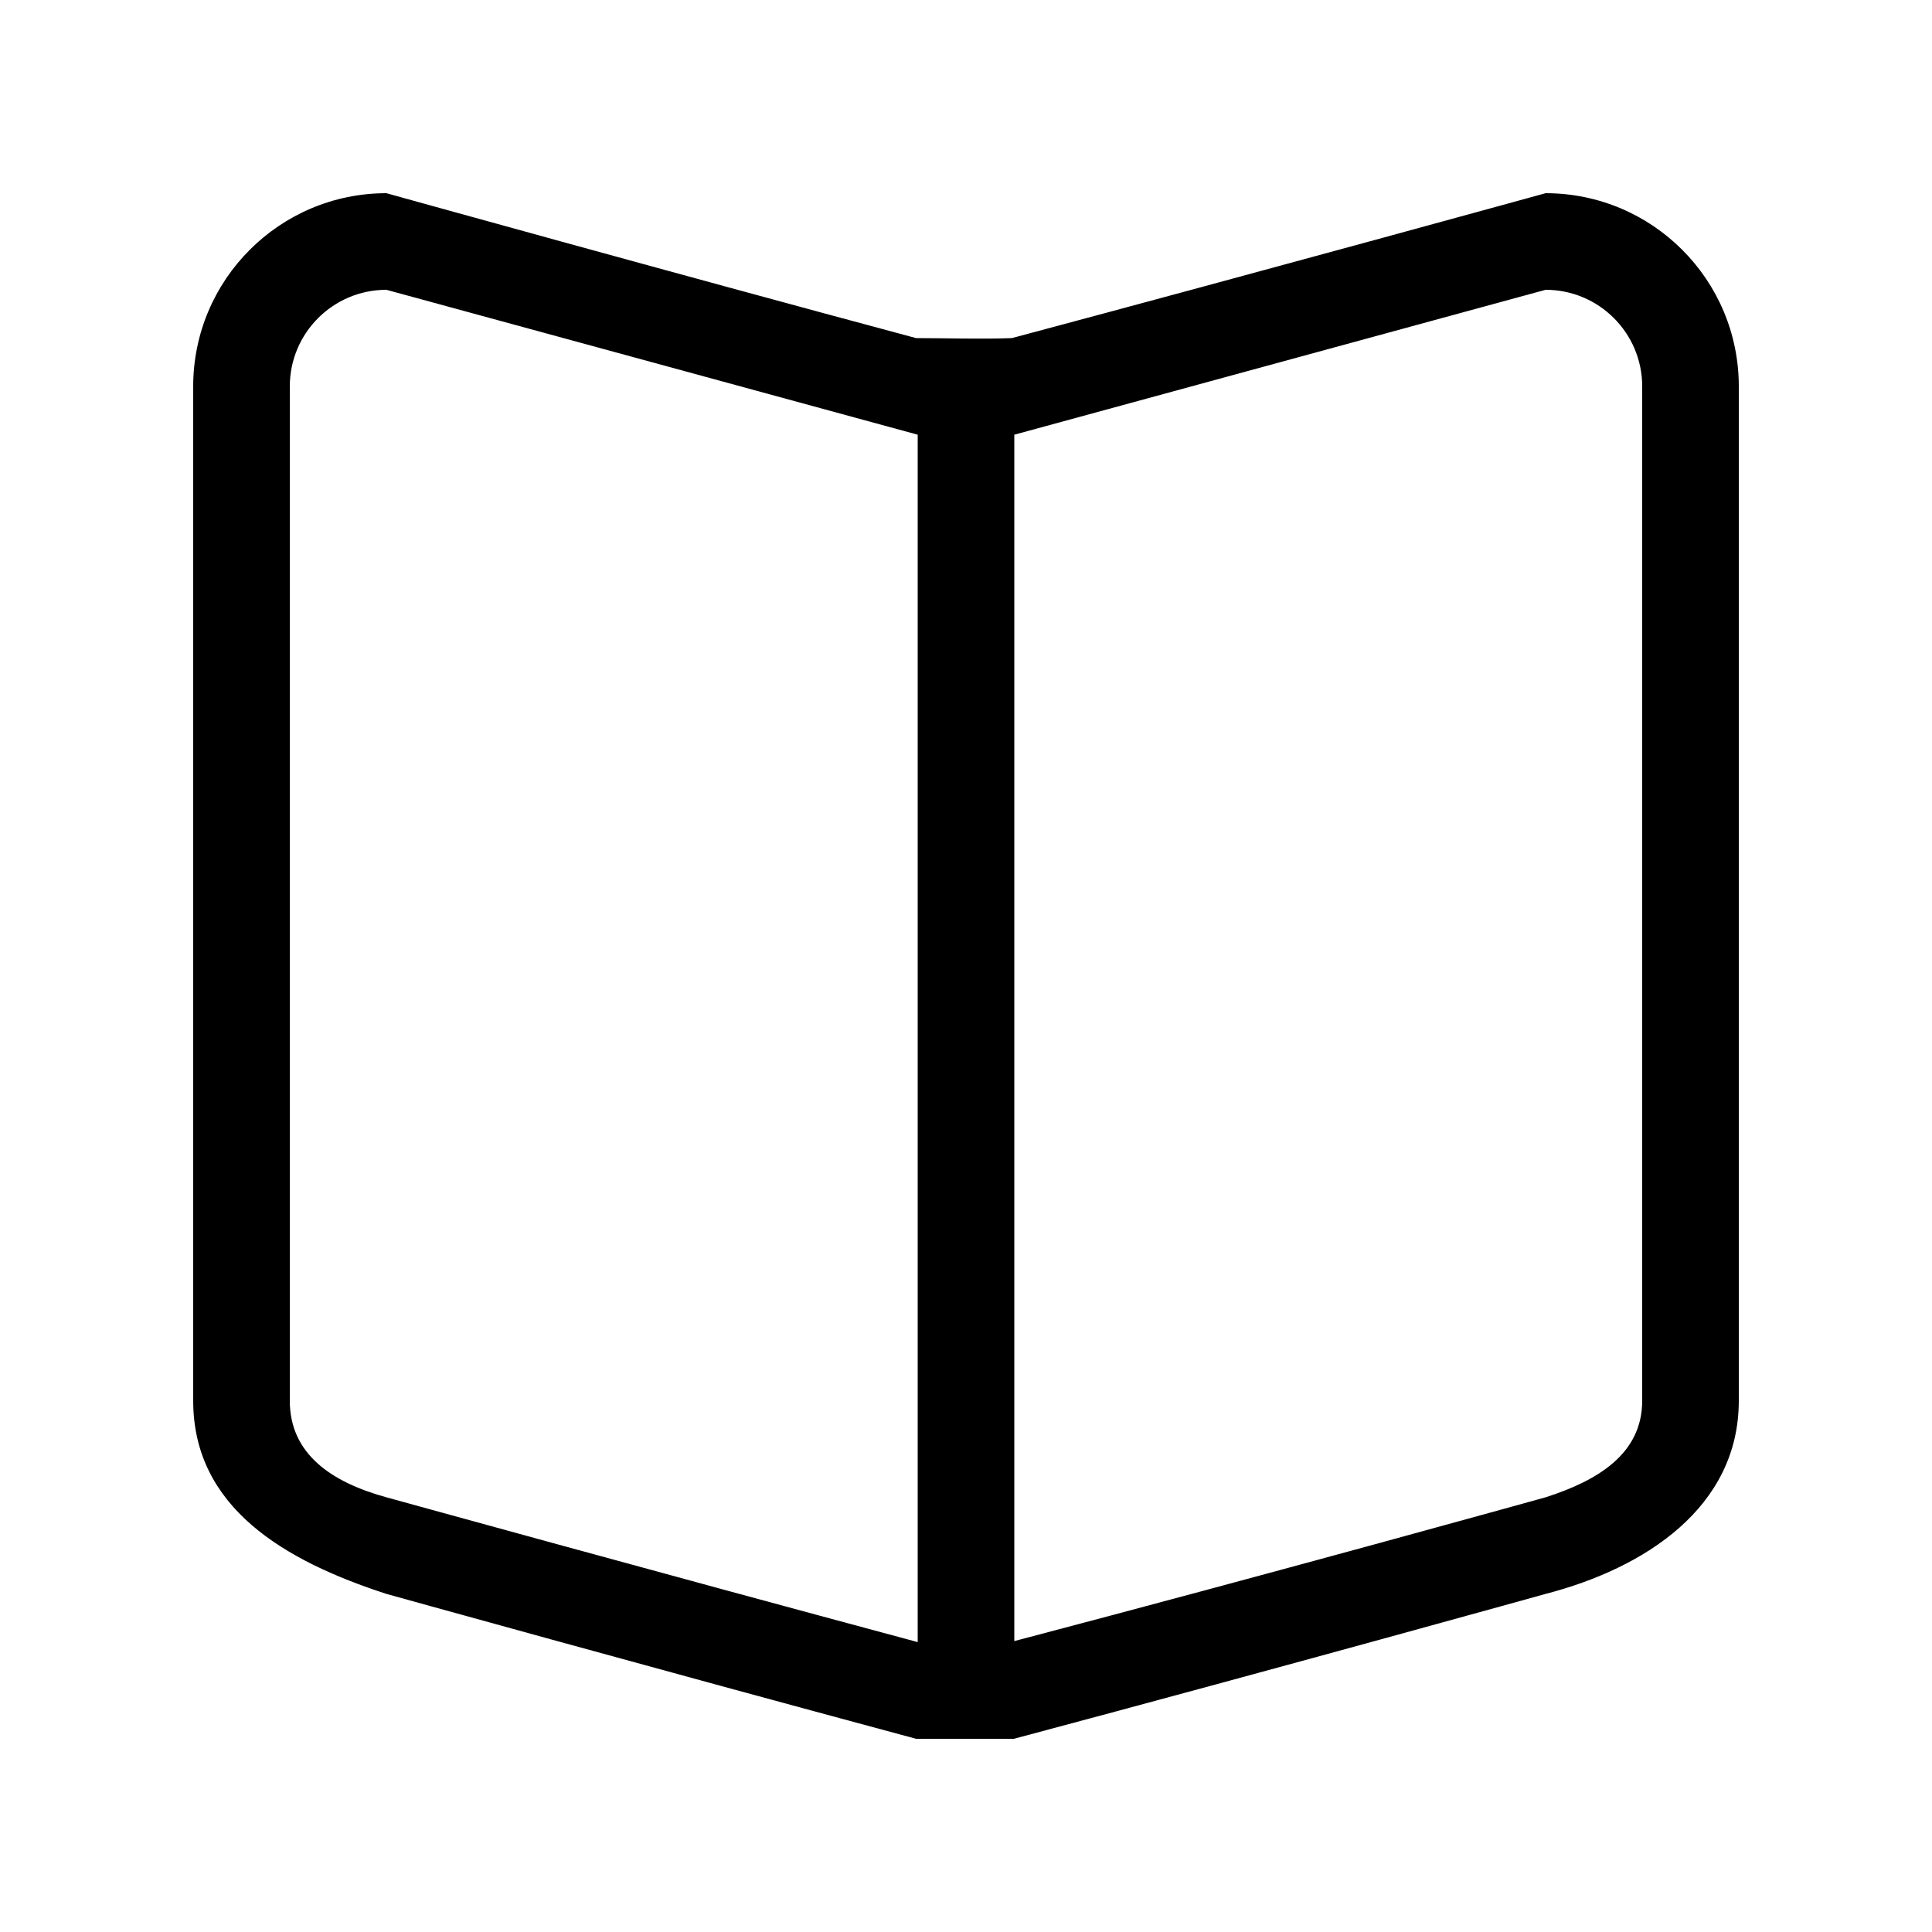 <!-- Generated by IcoMoon.io -->
<svg version="1.1" xmlns="http://www.w3.org/2000/svg" width="40" height="40" viewBox="0 0 40 40">
<title>bm-book-album</title>
<path d="M34 29c0 1.104-0.927 1.656-2 2 0 0-5.443 1.515-11 2.977v-24.977l11-3c1.104 0 2 0.896 2 2v21zM19 33.998c-5.462-1.468-11-2.998-11-2.998-1.136-0.312-2-0.896-2-2v-21c0-1.104 0.896-2 2-2l11 3v24.998zM32 4c0 0-5.789 1.594-11.050 3-0.659 0.025-1.323 0-1.983 0-5.012-1.344-10.967-3-10.967-3-2.209 0-4 1.791-4 4v21c0 2.209 1.885 3.313 4 4 0 0 5.393 1.5 10.967 3h2.025c5.62-1.5 11.008-3 11.008-3 2.053-0.531 4-1.791 4-4v-21c0-2.209-1.791-4-4-4v0z"></path>
</svg>
